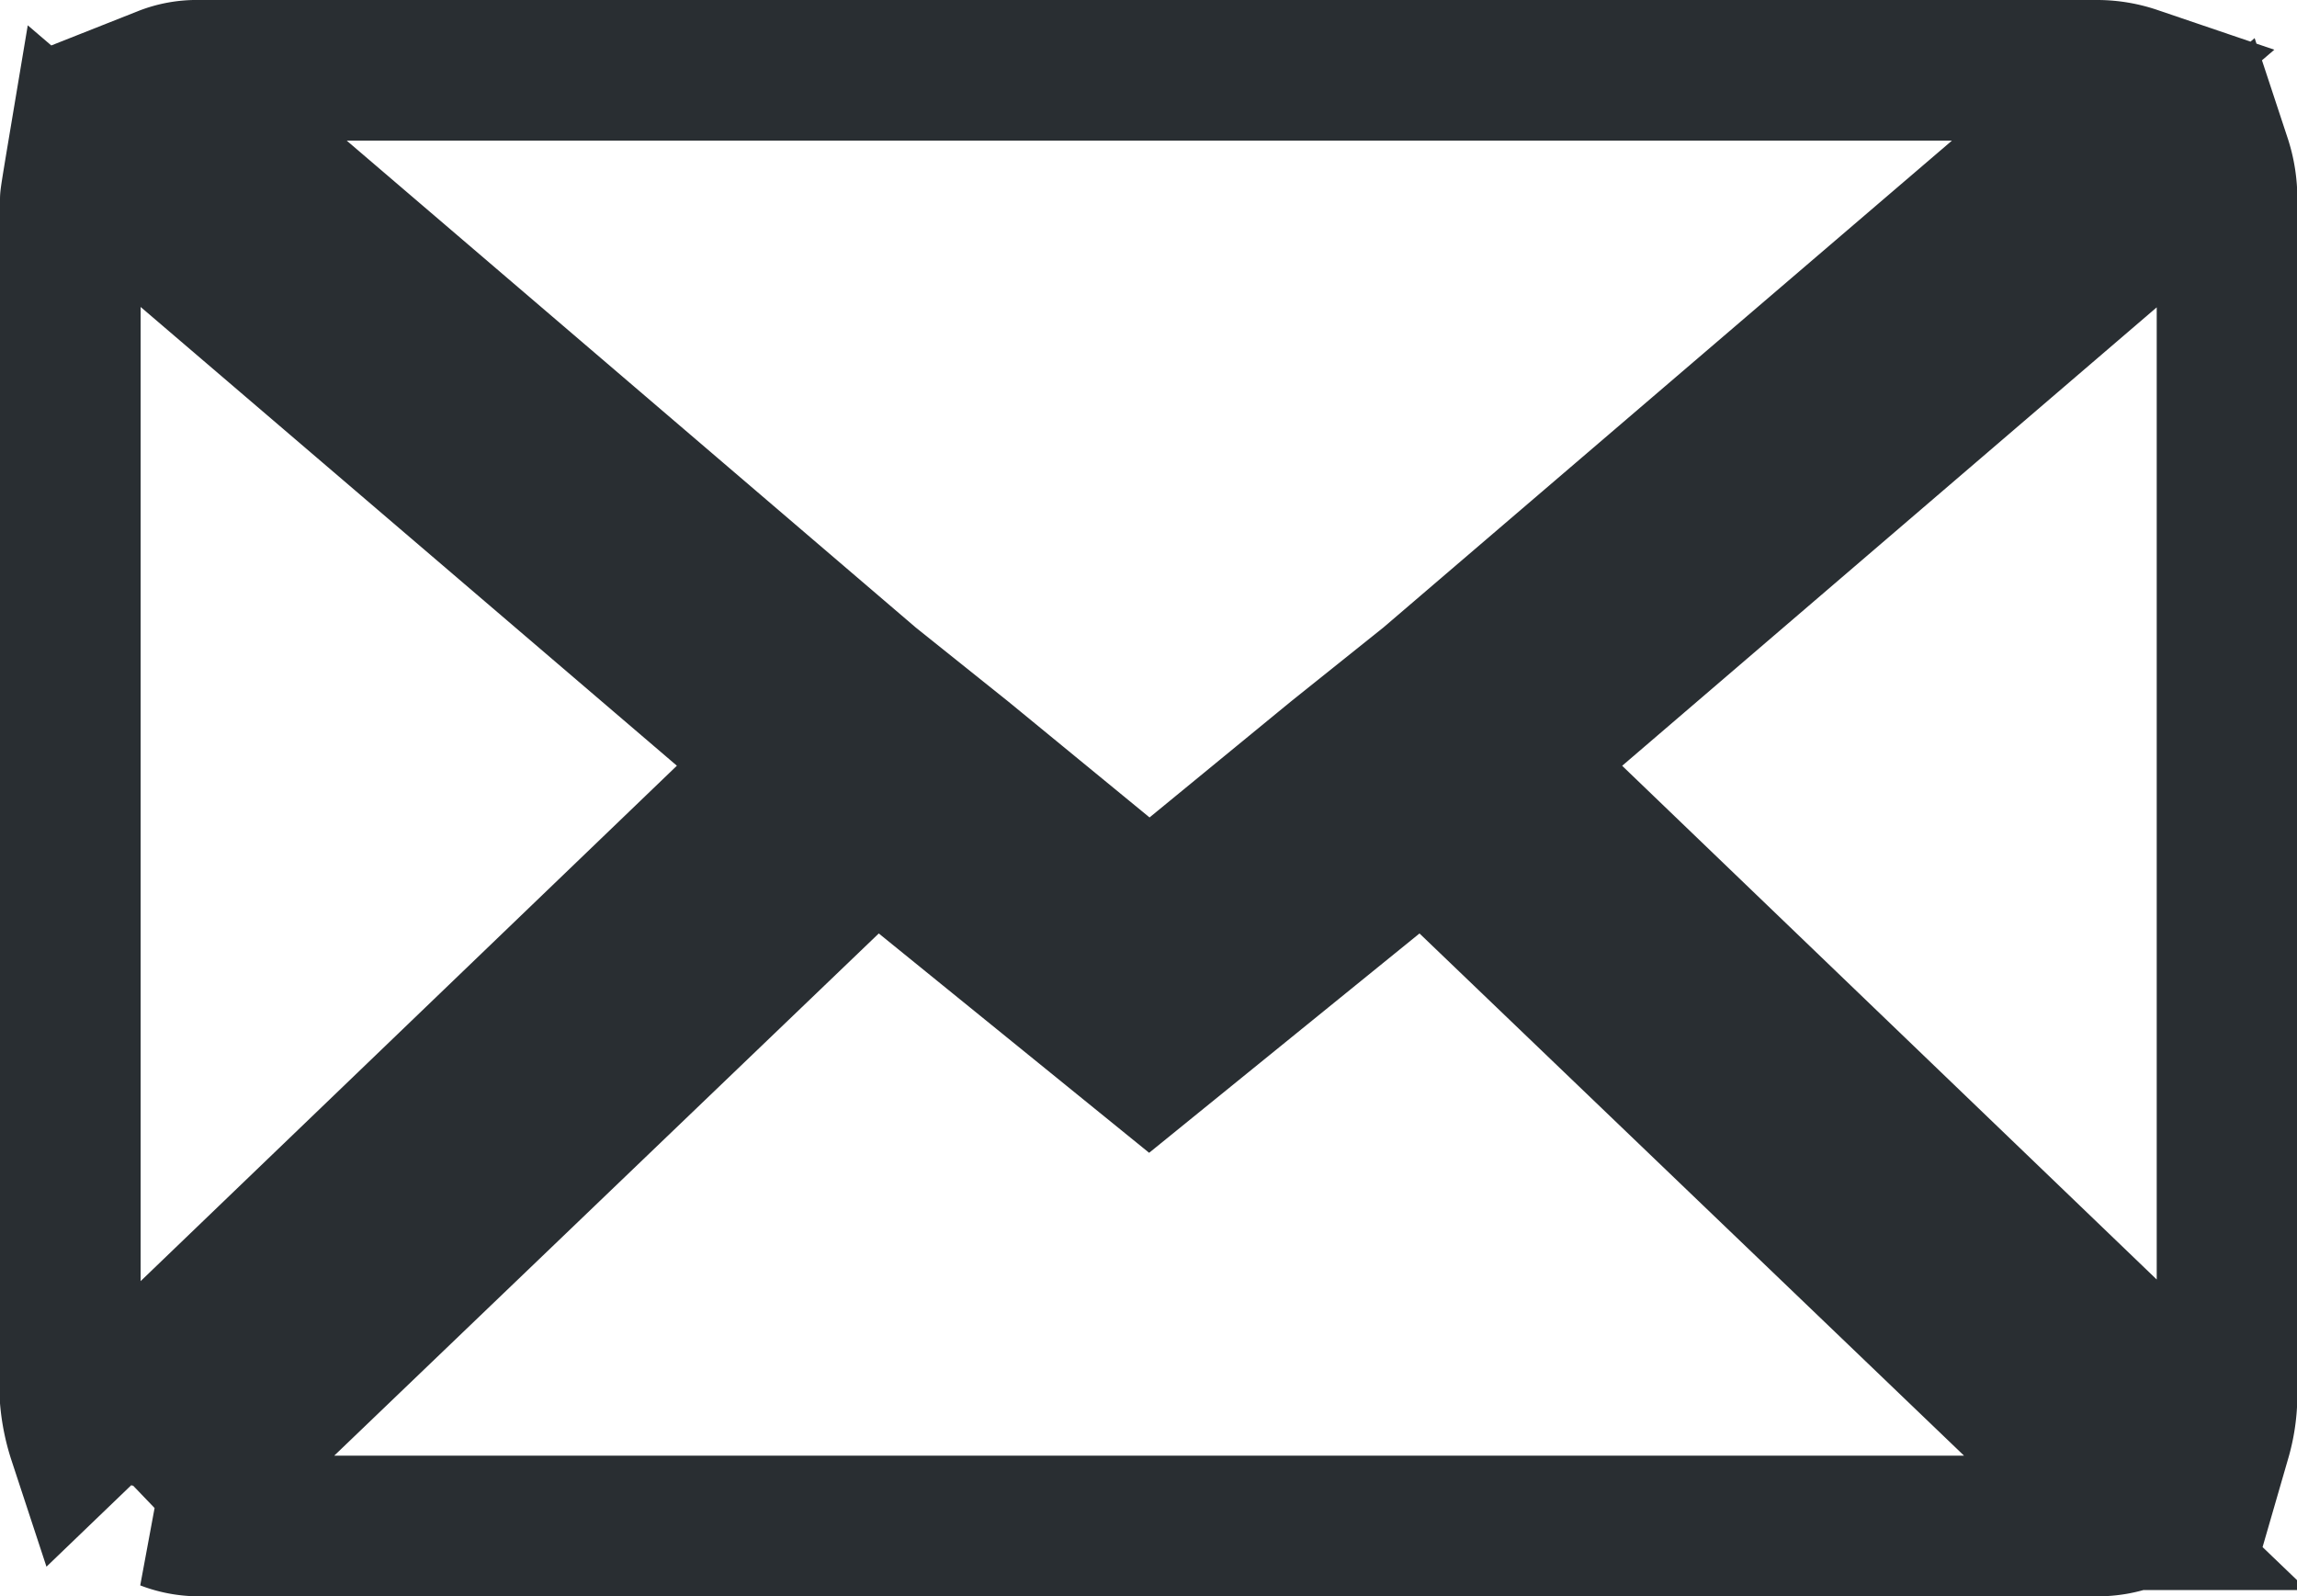 <svg xmlns="http://www.w3.org/2000/svg" width="32.666" height="22.7" viewBox="0 0 32.666 22.7">
  <path id="Icon_zocial-email" data-name="Icon zocial-email" d="M.072,22.935V5.9q0-.03.089-.562l10.025,8.576-10,9.611a2.506,2.506,0,0,1-.118-.591ZM1.4,4.157a1.274,1.274,0,0,1,.5-.089h27a1.675,1.675,0,0,1,.532.089L19.383,12.762l-1.331,1.065L15.42,15.986l-2.632-2.159-1.331-1.065Zm.03,20.523,10.084-9.67,3.9,3.164,3.9-3.164,10.084,9.67a1.42,1.42,0,0,1-.5.089h-27a1.339,1.339,0,0,1-.473-.089ZM20.654,13.916l10-8.576a1.765,1.765,0,0,1,.089.562V22.935a2.267,2.267,0,0,1-.089.591Z" transform="translate(0.928 -3.068)" fill="none" stroke="#292e32" stroke-width="2"/>
</svg>
